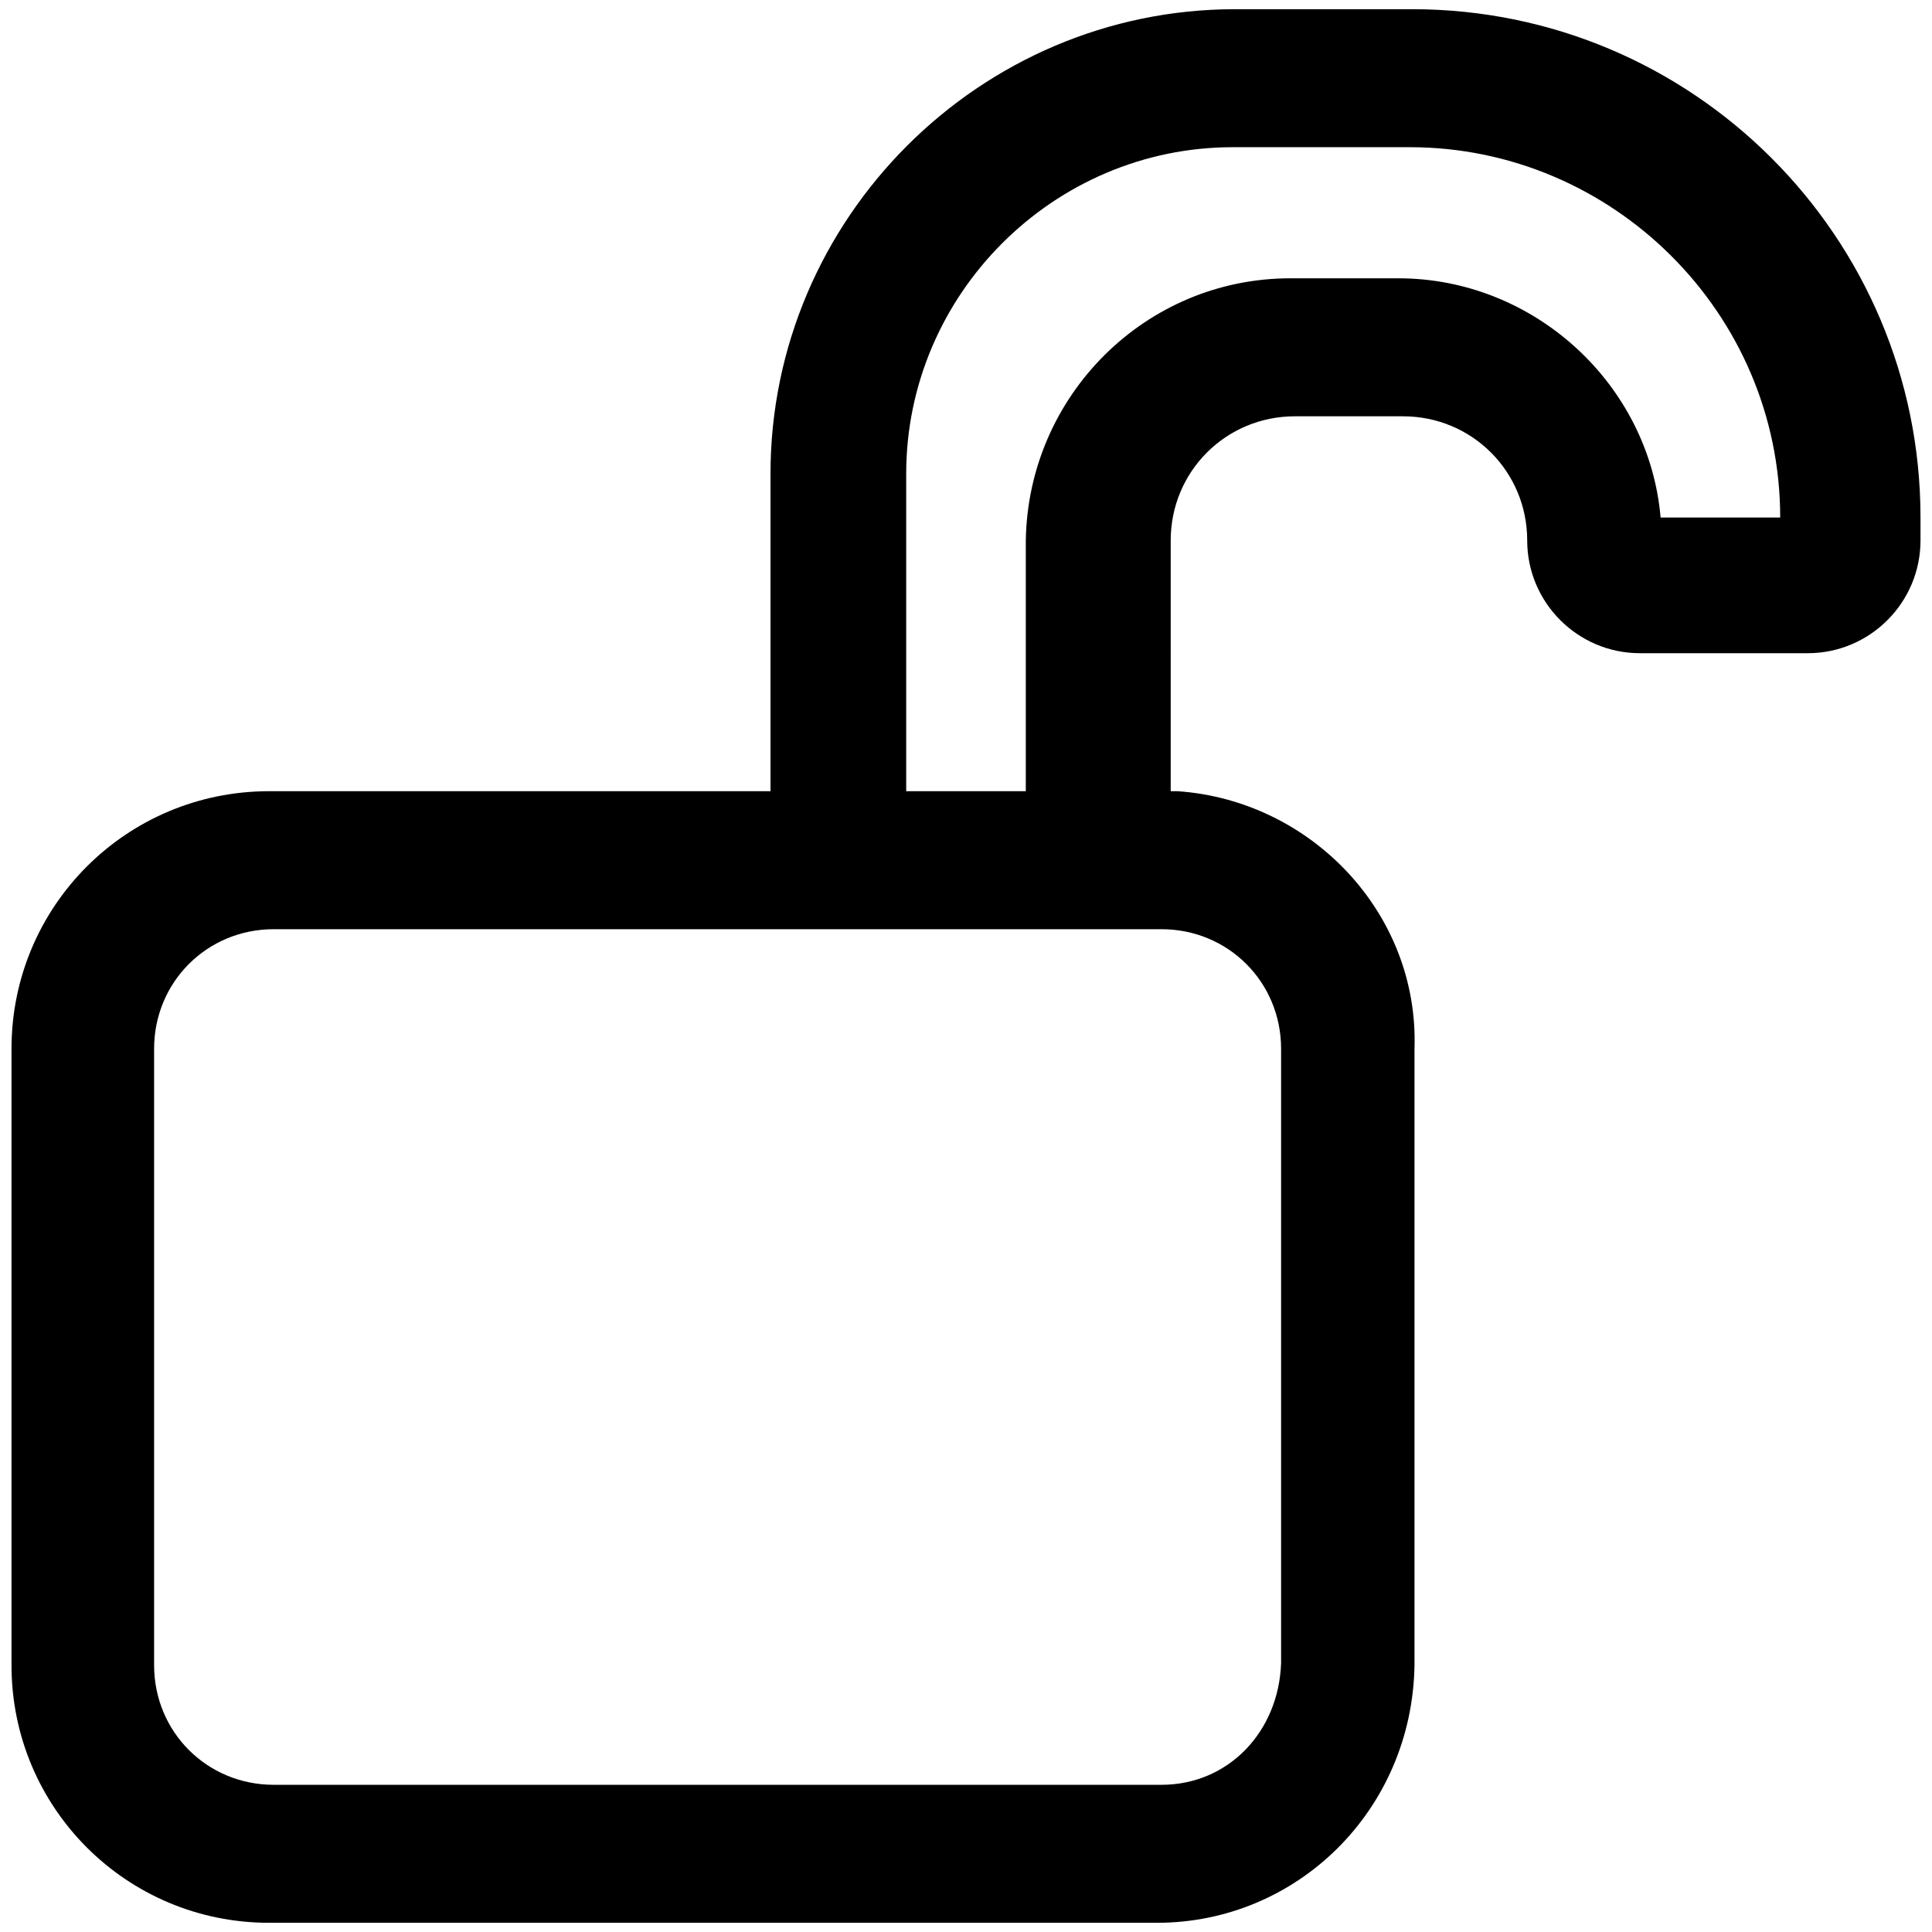 <svg xmlns="http://www.w3.org/2000/svg" viewBox="0 0 84 84" class="svgo"><path d="M61.4.4h-7.7C42.6.4 33.5 9.5 33.5 20.6v13.8H11.7C5.5 34.4.5 39.4.5 45.6v26.8c0 6.2 5 11.2 11.2 11.2h38.6c6.1 0 11.1-4.9 11.2-11.2V45.6c.2-5.9-4.5-10.8-10.3-11.2h-.3V23.5c0-3 2.4-5.4 5.4-5.4H61c3 0 5.4 2.4 5.4 5.4 0 2.7 2.2 4.9 4.9 4.9h7.3c2.7 0 4.9-2.2 4.9-4.9v-1C83.5 10.3 73.6.4 61.4.4zm-5.7 45.2v26.7c-.1 3-2.3 5.3-5.2 5.3H11.9c-2.9 0-5.2-2.3-5.2-5.2V45.6c0-2.9 2.3-5.2 5.2-5.2h38.6c2.9 0 5.2 2.3 5.2 5.2zm16.5-23.1c-.5-5.8-5.5-10.4-11.4-10.4h-4.7c-6.3 0-11.4 5.1-11.5 11.4v10.9h-5.2V20.6c0-7.8 6.4-14.2 14.2-14.2h7.7c8.8 0 16.1 7.2 16.1 16.1z"/></svg>